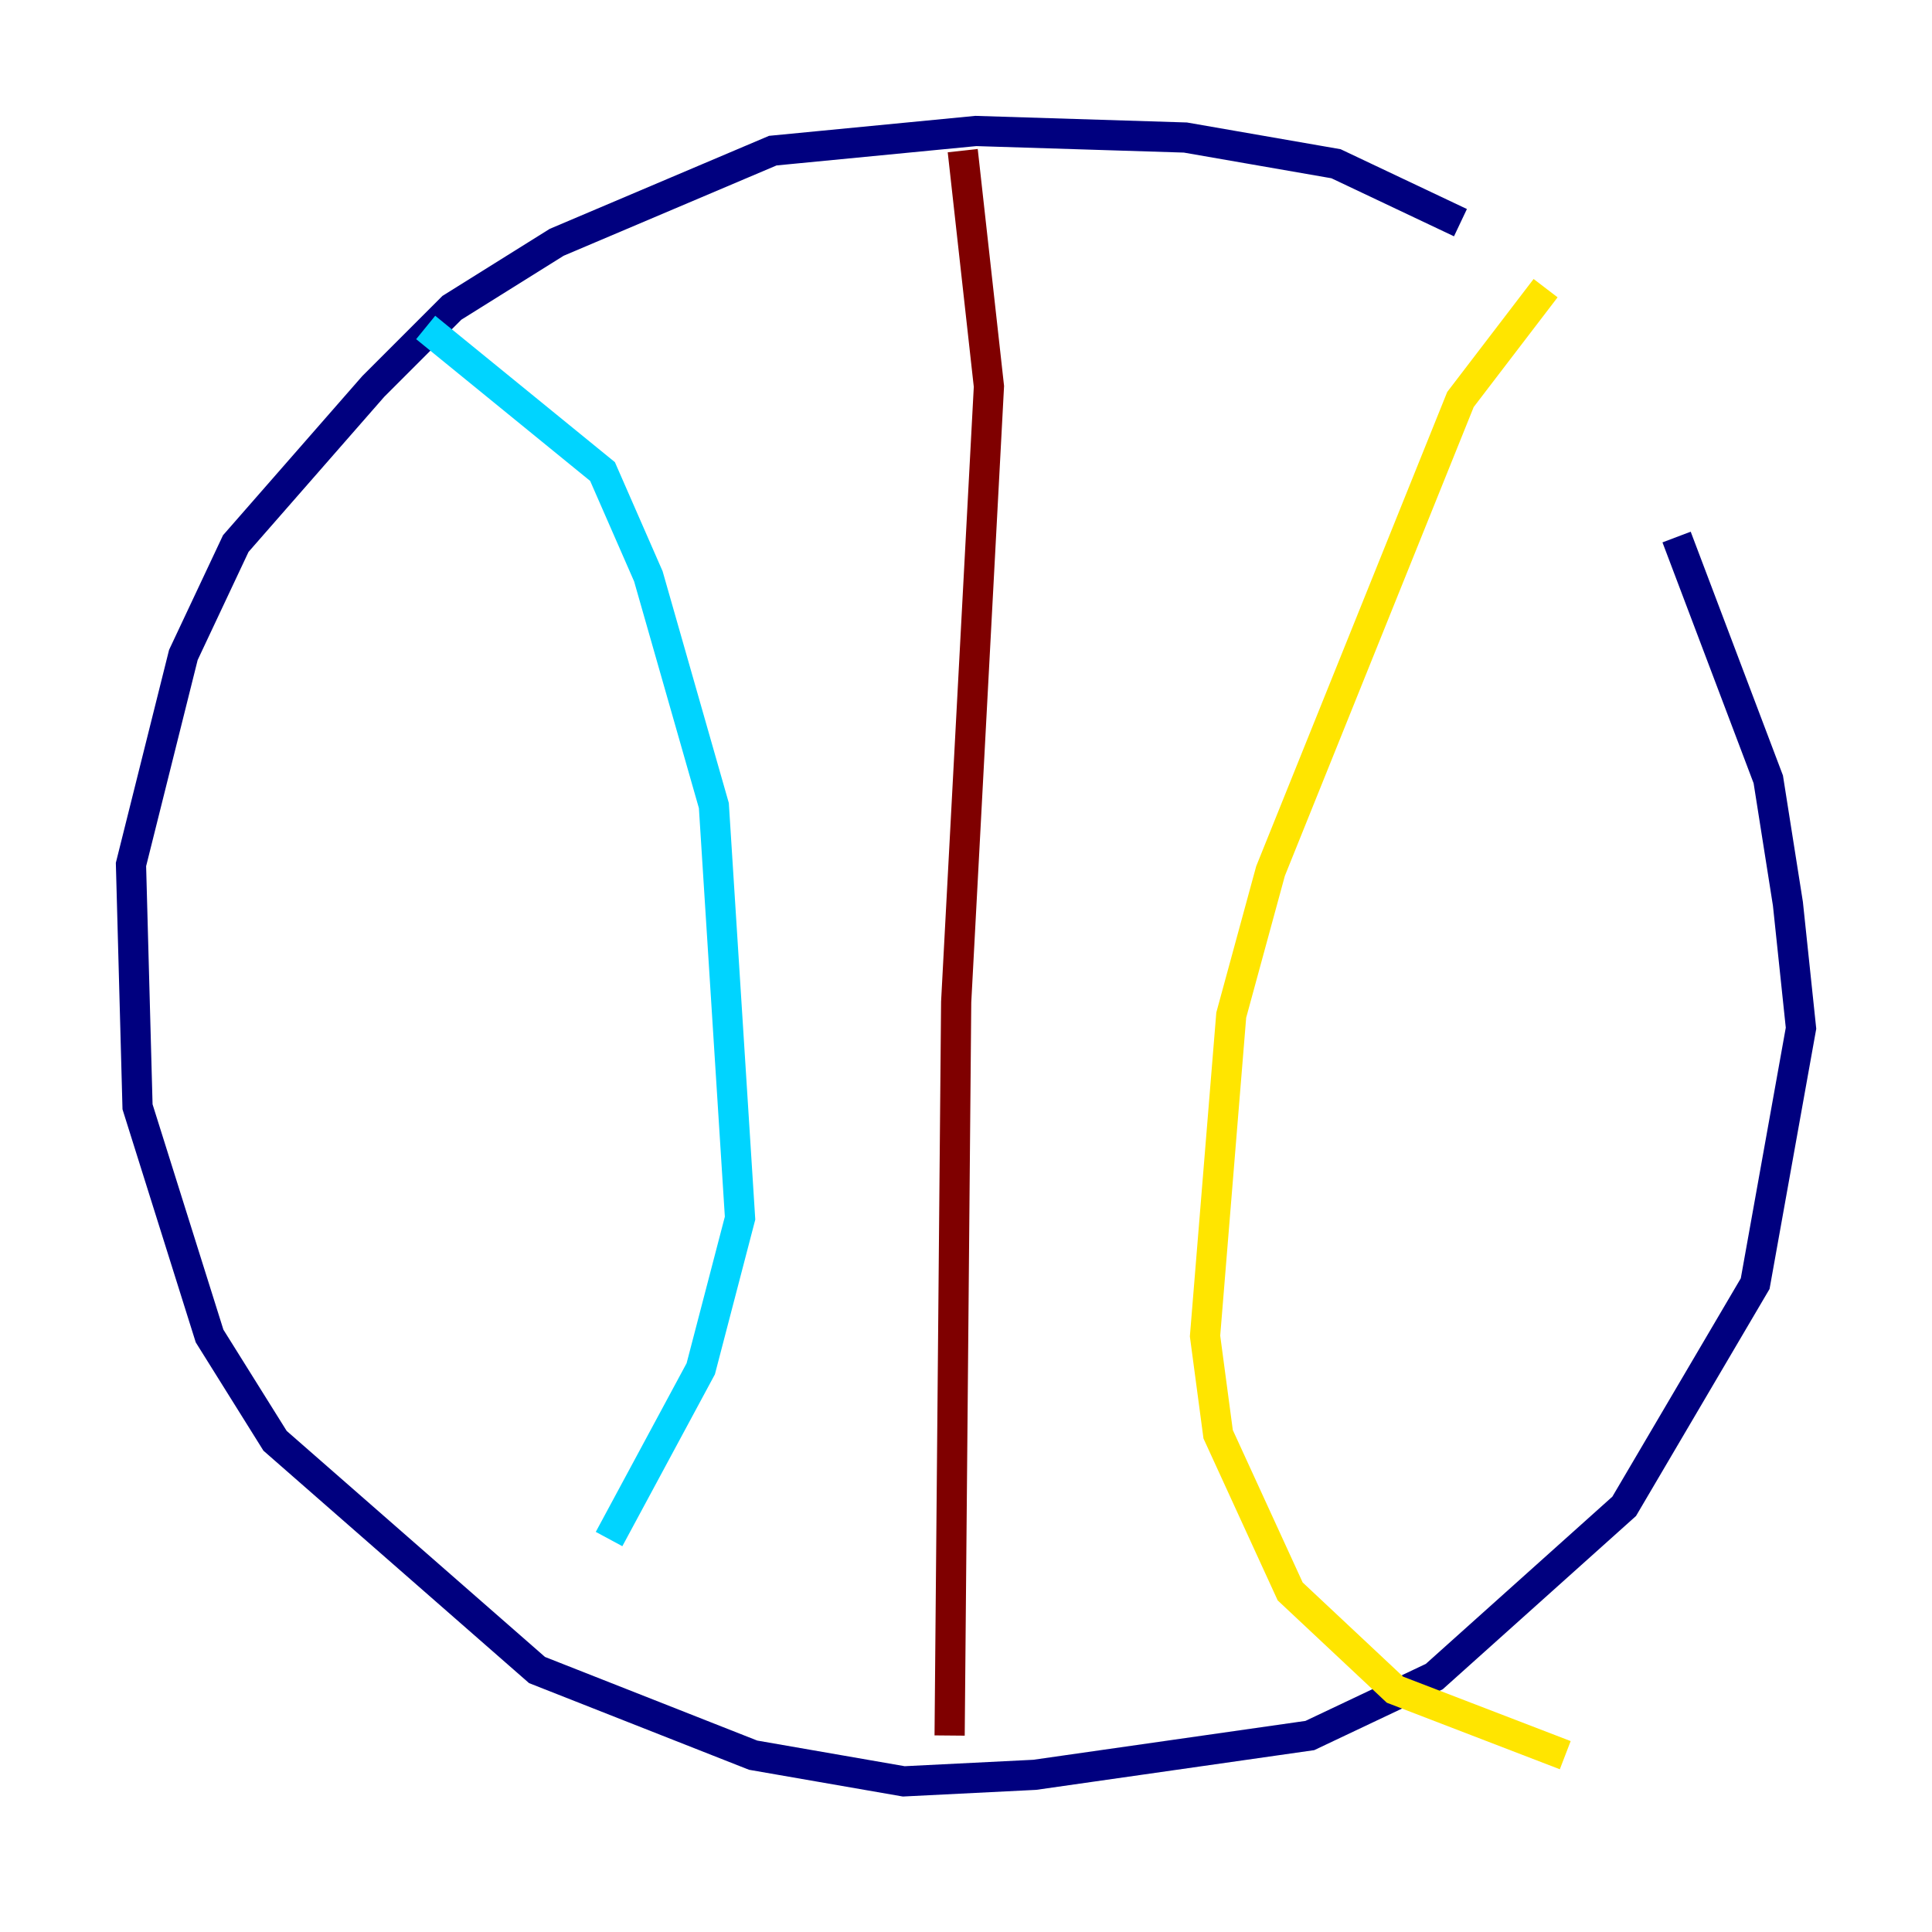 <?xml version="1.0" encoding="utf-8" ?>
<svg baseProfile="tiny" height="128" version="1.2" viewBox="0,0,128,128" width="128" xmlns="http://www.w3.org/2000/svg" xmlns:ev="http://www.w3.org/2001/xml-events" xmlns:xlink="http://www.w3.org/1999/xlink"><defs /><polyline fill="none" points="96.759,14.752 88.515,10.848 78.536,9.112 64.651,8.678 51.2,9.98 36.881,16.054 29.939,20.393 24.732,25.6 15.62,36.014 12.149,43.39 8.678,57.275 9.112,73.329 13.885,88.515 18.224,95.458 35.58,110.644 49.898,116.285 59.878,118.02 68.556,117.586 86.78,114.983 95.024,111.078 107.607,99.797 116.285,85.044 119.322,68.122 118.454,59.878 117.153,51.634 111.078,35.58" stroke="#00007f" stroke-width="2" /><polyline fill="none" points="28.203,21.695 39.919,31.241 42.956,38.183 47.295,53.37 49.031,80.705 46.427,90.685 40.352,101.966" stroke="#00d4ff" stroke-width="2" /><polyline fill="none" points="102.4,19.091 96.759,26.468 84.176,57.709 81.573,67.254 79.837,88.515 80.705,95.024 85.478,105.437 92.42,111.946 103.702,116.285" stroke="#ffe500" stroke-width="2" /><polyline fill="none" points="63.783,9.98 65.519,25.6 63.349,66.386 62.915,114.983" stroke="#7f0000" stroke-width="2" /></svg>